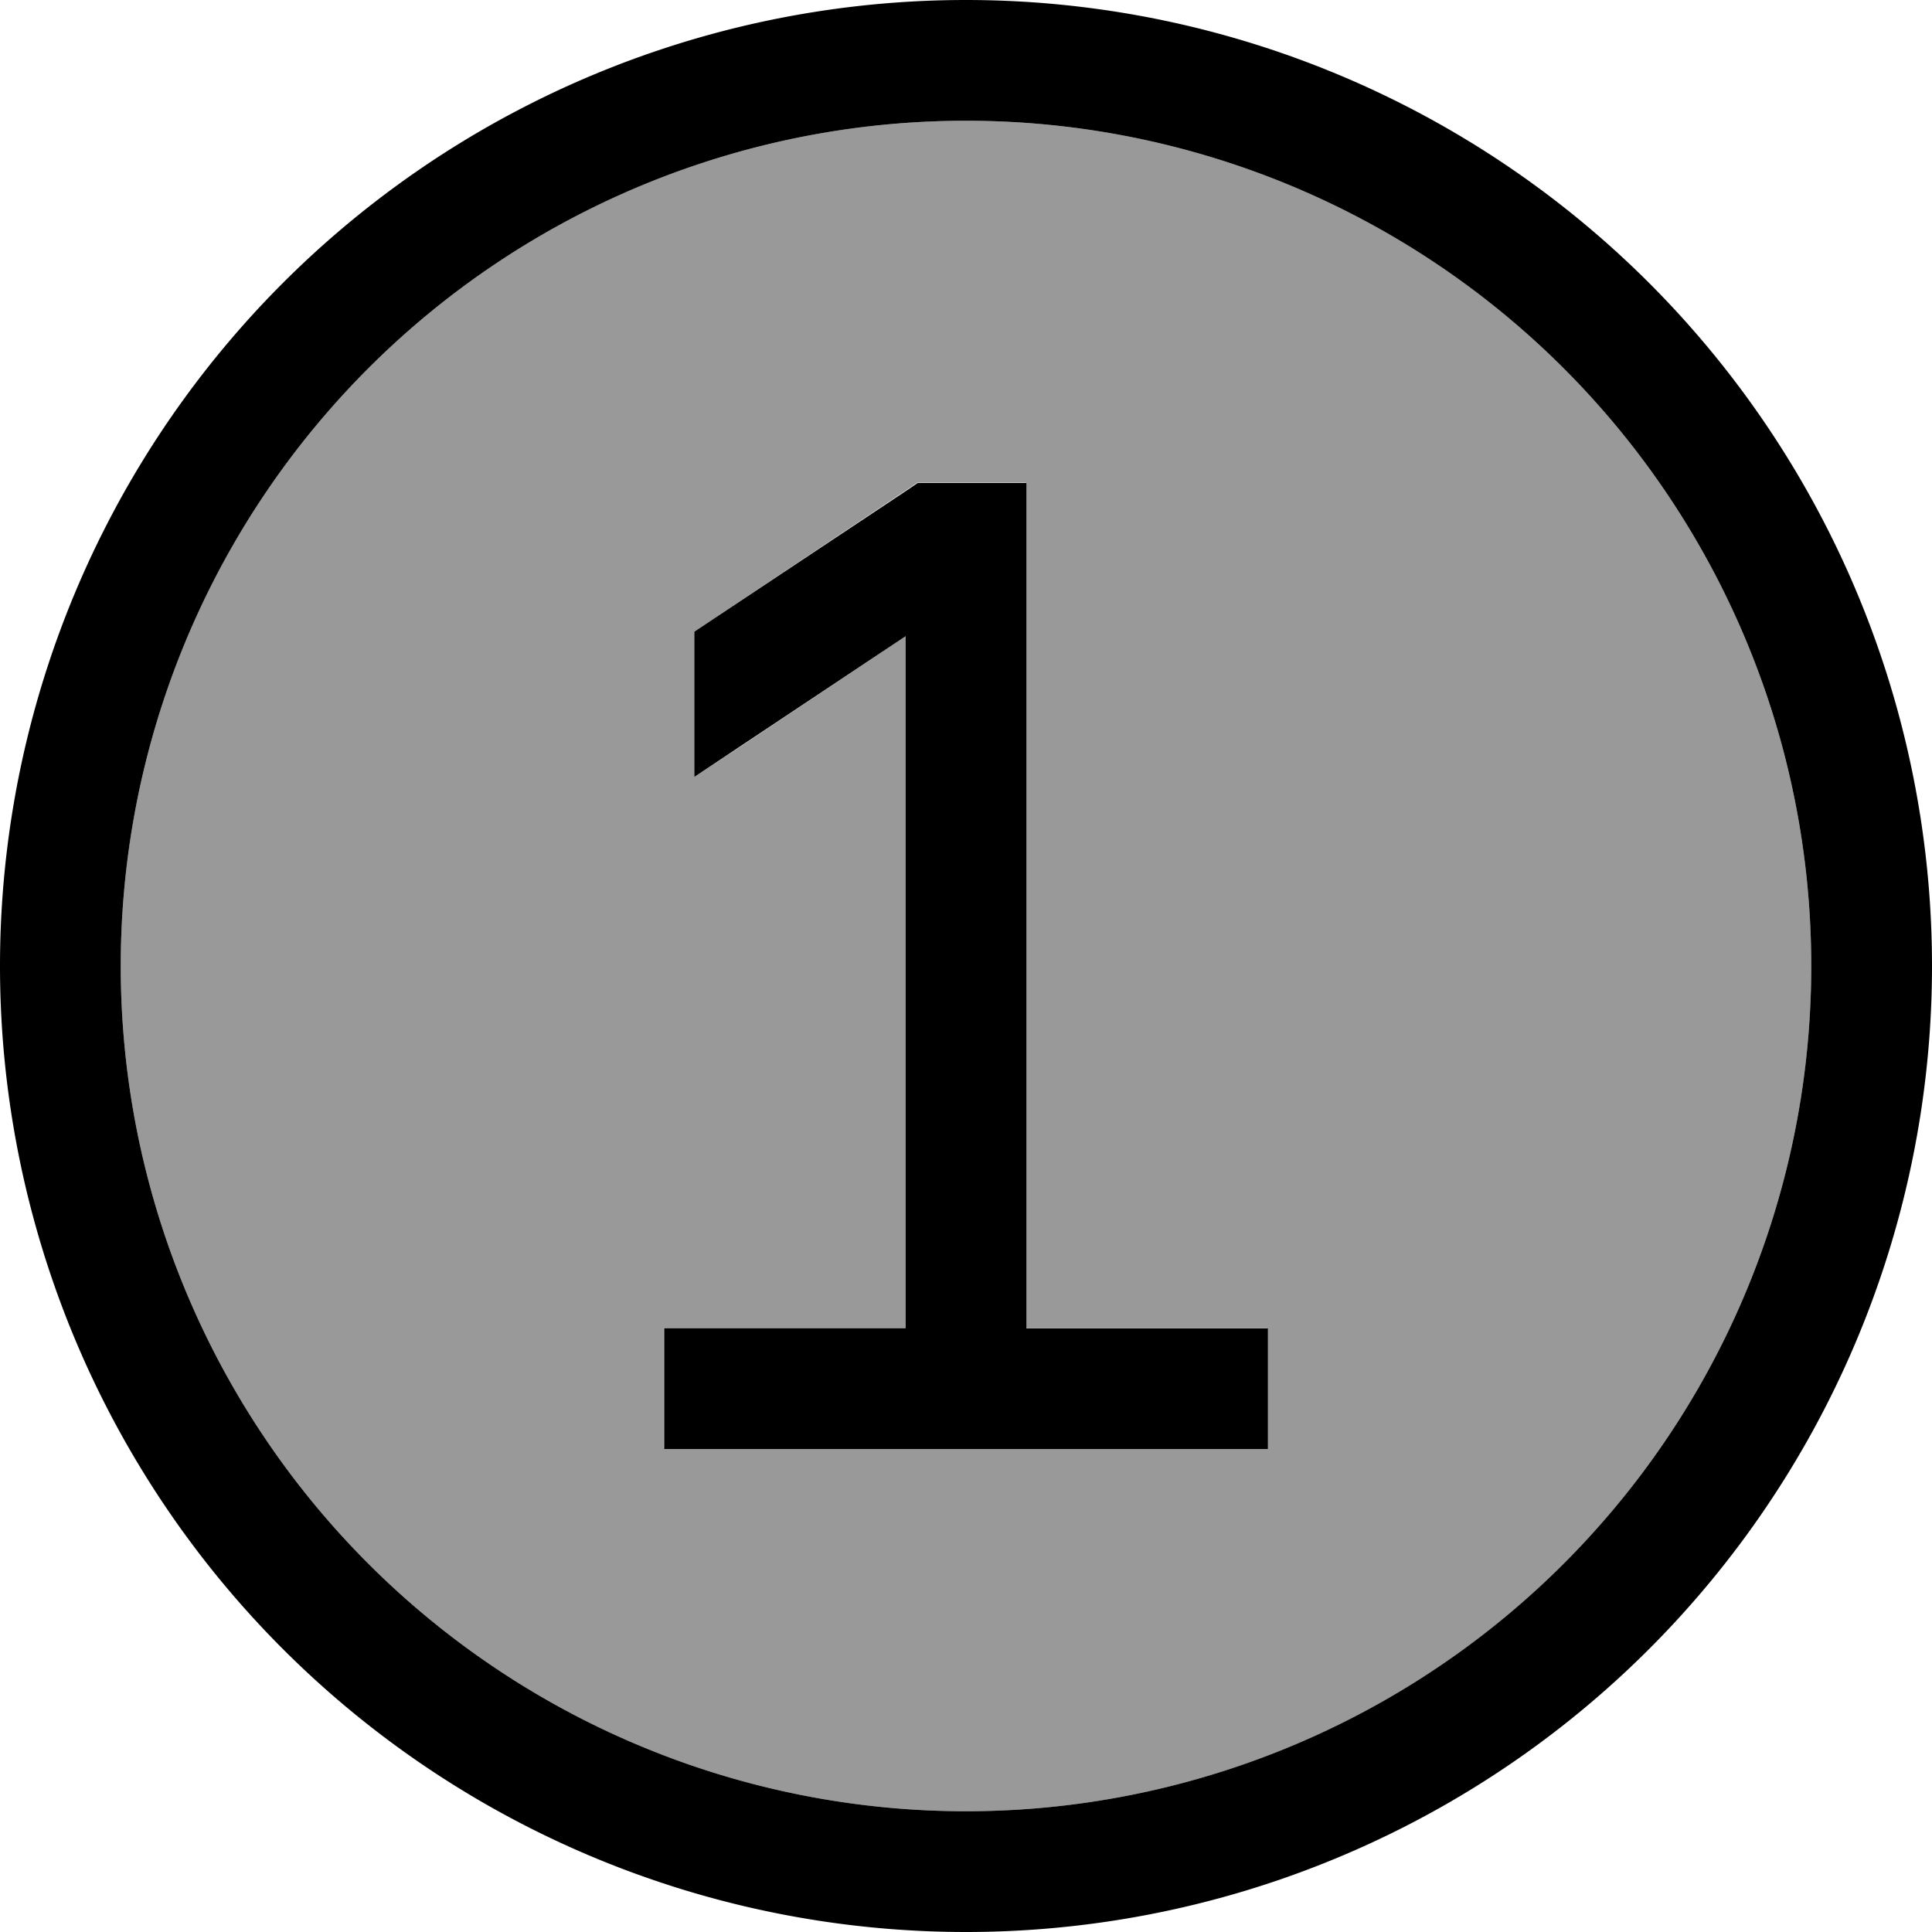 <svg xmlns="http://www.w3.org/2000/svg" viewBox="0 0 512 512"><!--! Font Awesome Pro 6.7.2 by @fontawesome - https://fontawesome.com License - https://fontawesome.com/license (Commercial License) Copyright 2024 Fonticons, Inc. --><defs><style>.fa-secondary{opacity:.4}</style></defs><path class="fa-secondary" d="M32 256a224 224 0 1 0 448 0A224 224 0 1 0 32 256zm144 96l16 0 48 0 0-183.4-43.1 28.8L184 205.9l0-38.5 55.1-36.8 4-2.7 4.8 0 8 0 16 0 0 16 0 208 48 0 16 0 0 32-16 0-64 0-64 0-16 0 0-32z"/><path class="fa-primary" d="M256 32a224 224 0 1 1 0 448 224 224 0 1 1 0-448zm0 480A256 256 0 1 0 256 0a256 256 0 1 0 0 512zM196.9 197.3L240 168.6 240 352l-48 0-16 0 0 32 16 0 64 0 64 0 16 0 0-32-16 0-48 0 0-208 0-16-16 0-8 0-4.8 0-4 2.7L184 167.4l0 38.5 12.9-8.6z"/></svg>